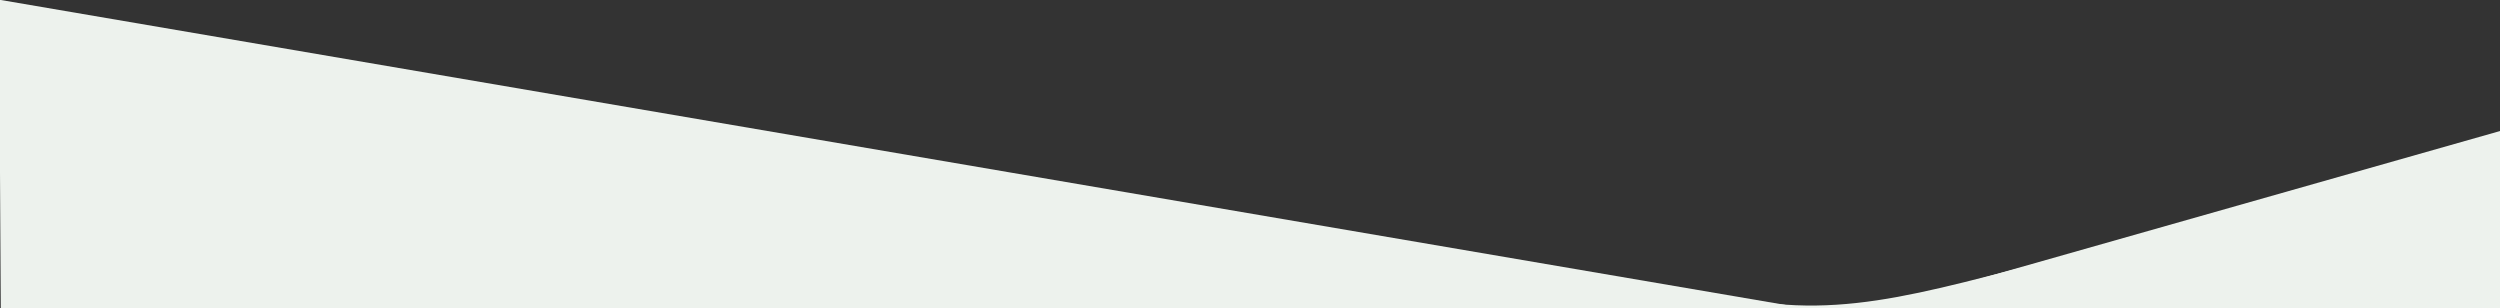 <?xml version="1.0" encoding="UTF-8" standalone="no"?>
<!-- Created with Inkscape (http://www.inkscape.org/) -->

<svg
   width="800.396mm"
   height="98.717mm"
   viewBox="0 0 800.396 98.717"
   version="1.1"
   id="svg53132"
   inkscape:version="1.2 (dc2aedaf03, 2022-05-15)"
   sodipodi:docname="home_landingpage.svg"
   inkscape:export-filename="deltay_profile.png"
   inkscape:export-xdpi="96"
   inkscape:export-ydpi="96"
   xmlns:inkscape="http://www.inkscape.org/namespaces/inkscape"
   xmlns:sodipodi="http://sodipodi.sourceforge.net/DTD/sodipodi-0.dtd"
   xmlns="http://www.w3.org/2000/svg"
   xmlns:svg="http://www.w3.org/2000/svg">
  <rect x="0" y="0" width="800.396" height="98.717" fill="#333333" stroke="none"/>
  <sodipodi:namedview
     id="namedview53134"
     pagecolor="#ffffff"
     bordercolor="#000000"
     borderopacity="0.25"
     inkscape:showpageshadow="2"
     inkscape:pageopacity="0.0"
     inkscape:pagecheckerboard="0"
     inkscape:deskcolor="#d1d1d1"
     inkscape:document-units="mm"
     showgrid="false"
     inkscape:zoom="0.50646226"
     inkscape:cx="56.272703"
     inkscape:cy="635.78282"
     inkscape:window-width="1920"
     inkscape:window-height="974"
     inkscape:window-x="-11"
     inkscape:window-y="-11"
     inkscape:window-maximized="1"
     inkscape:current-layer="layer1" />
  <defs
     id="defs53129">
    <clipPath
       clipPathUnits="userSpaceOnUse"
       id="clipPath20417">
      <rect
         style="fill:#ffffff;stroke:#000000;stroke-width:0.1"
         id="rect20419"
         width="800.396"
         height="100.258"
         x="-105.361"
         y="389.048" />
    </clipPath>
  </defs>
  <g
     inkscape:label="Layer 1"
     inkscape:groupmode="layer"
     id="layer1"
     transform="translate(320.649,-74.888)">
    <g
       id="g22440"
       transform="translate(-215.288,-315.701)"
       style="fill:#edf2ed;fill-opacity:1"
       clip-path="url(#clipPath20417)">
      <g
         id="g19397"
         transform="translate(138.962,11.821)"
         style="fill:#edf2ed;fill-opacity:1">
        <path
           style="fill:#edf2ed;fill-opacity:1;stroke:none;stroke-width:2.013;stroke-linecap:round;stroke-linejoin:round;stroke-miterlimit:15.6"
           d="m 257.028,543.311 c 0,0 64.89,22.68 105.285,9.53 41.755,-13.592 45.693,17.635 45.693,17.635 l -97.169,18.285 -40.748,-22.464 z"
           id="path62374"
           sodipodi:nodetypes="cscccc" />
        <g
           id="g7530"
           style="fill:#edf2ed;fill-opacity:1">
          <path
             id="rect56394"
             style="fill:#edf2ed;fill-opacity:1;stroke:none;stroke-width:2.286;stroke-linecap:round;stroke-linejoin:round;stroke-miterlimit:15.6"
             d="M -54.11,445.888 125.884,815.245 589.26,727.819 c 0.989,-0.187 1.827,-0.815 1.827,-1.827 l 3.3e-4,-343.589 c 0,-1.012 -58.803,-89.293 -59.815,-89.293 z"
             transform="matrix(0.912,0.41,-0.438,0.899,0,0)"
             sodipodi:nodetypes="ccscccc" />
          <path
             id="rect60752"
             style="fill:#edf2ed;fill-opacity:1;stroke:none;stroke-width:2.657;stroke-linecap:round;stroke-linejoin:round;stroke-miterlimit:15.6"
             d="m 557.939,420.192 -262.338,74.503 C 189.129,455.329 193.961,477.206 268.6,537.642 l 208.005,346.762 c 0.457,0.88 1.584,1.317 2.529,0.98 l 78.805,-77.244 z"
             sodipodi:nodetypes="ccccccc" />
        </g>
      </g>
      <path
         style="fill:#edf2ed;fill-opacity:1;stroke:none;stroke-width:7.9;stroke-linecap:round;stroke-linejoin:round;stroke-miterlimit:15.6"
         d="m 359.944,476.442 c 0,0 54.202,1.861 89.529,9.325 37.091,7.836 64.847,-3.004 116.302,-15.594 49.107,-12.016 -39.704,27.166 -39.704,27.166 0,0 -22.986,41.271 -40.748,39.181 -17.762,-2.09 -86.198,-8.881 -97.169,-10.971 -10.971,-2.09 -33.435,-32.912 -33.435,-32.912 z"
         id="path19504"
         sodipodi:nodetypes="csscsscc" />
    </g>
  </g>
</svg>
